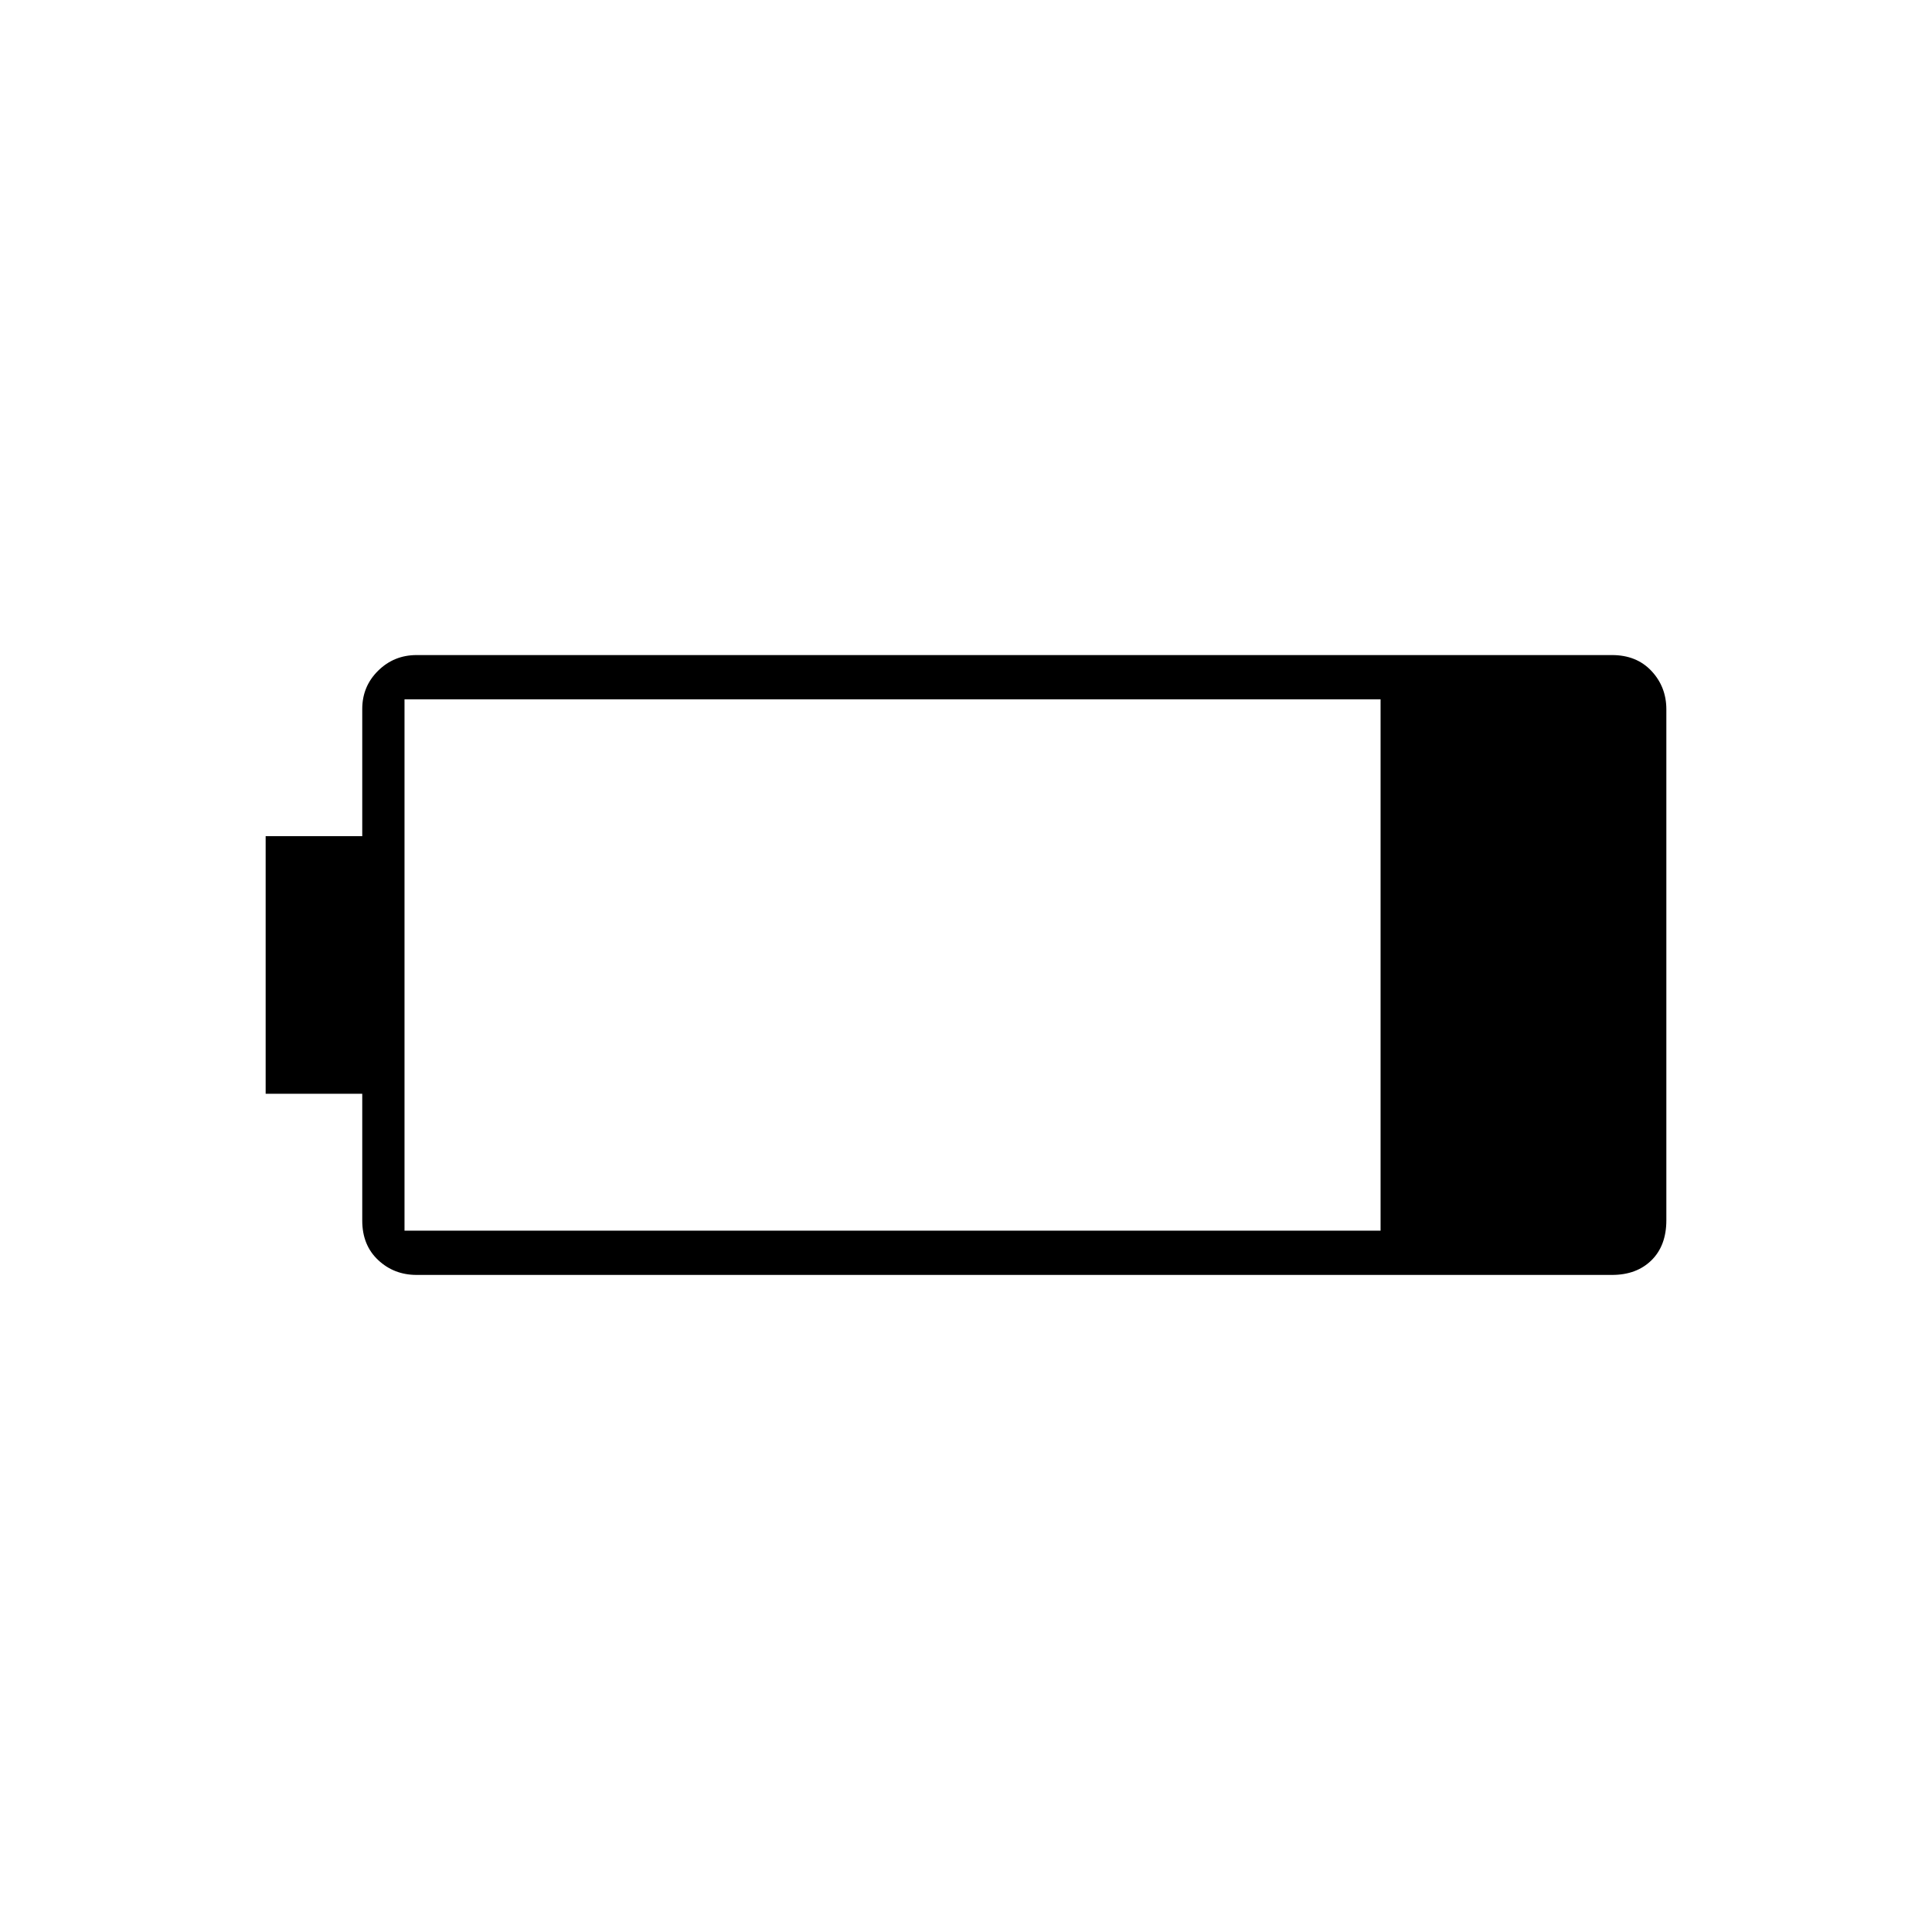 <svg xmlns="http://www.w3.org/2000/svg" height="48" viewBox="0 -960 960 960" width="48"><path d="M207-326.5q-11.23 0-19.11-7.4-7.89-7.4-7.89-19.6v-63h-48v-128h48v-63.21q0-11.24 7.89-19.01 7.88-7.78 19.11-7.78h594q12.2 0 19.6 7.9 7.4 7.9 7.4 19.1v253.83q0 12.62-7.4 19.9-7.4 7.27-19.6 7.27H207Zm-6-22h485v-264H201v264Z"/></svg>